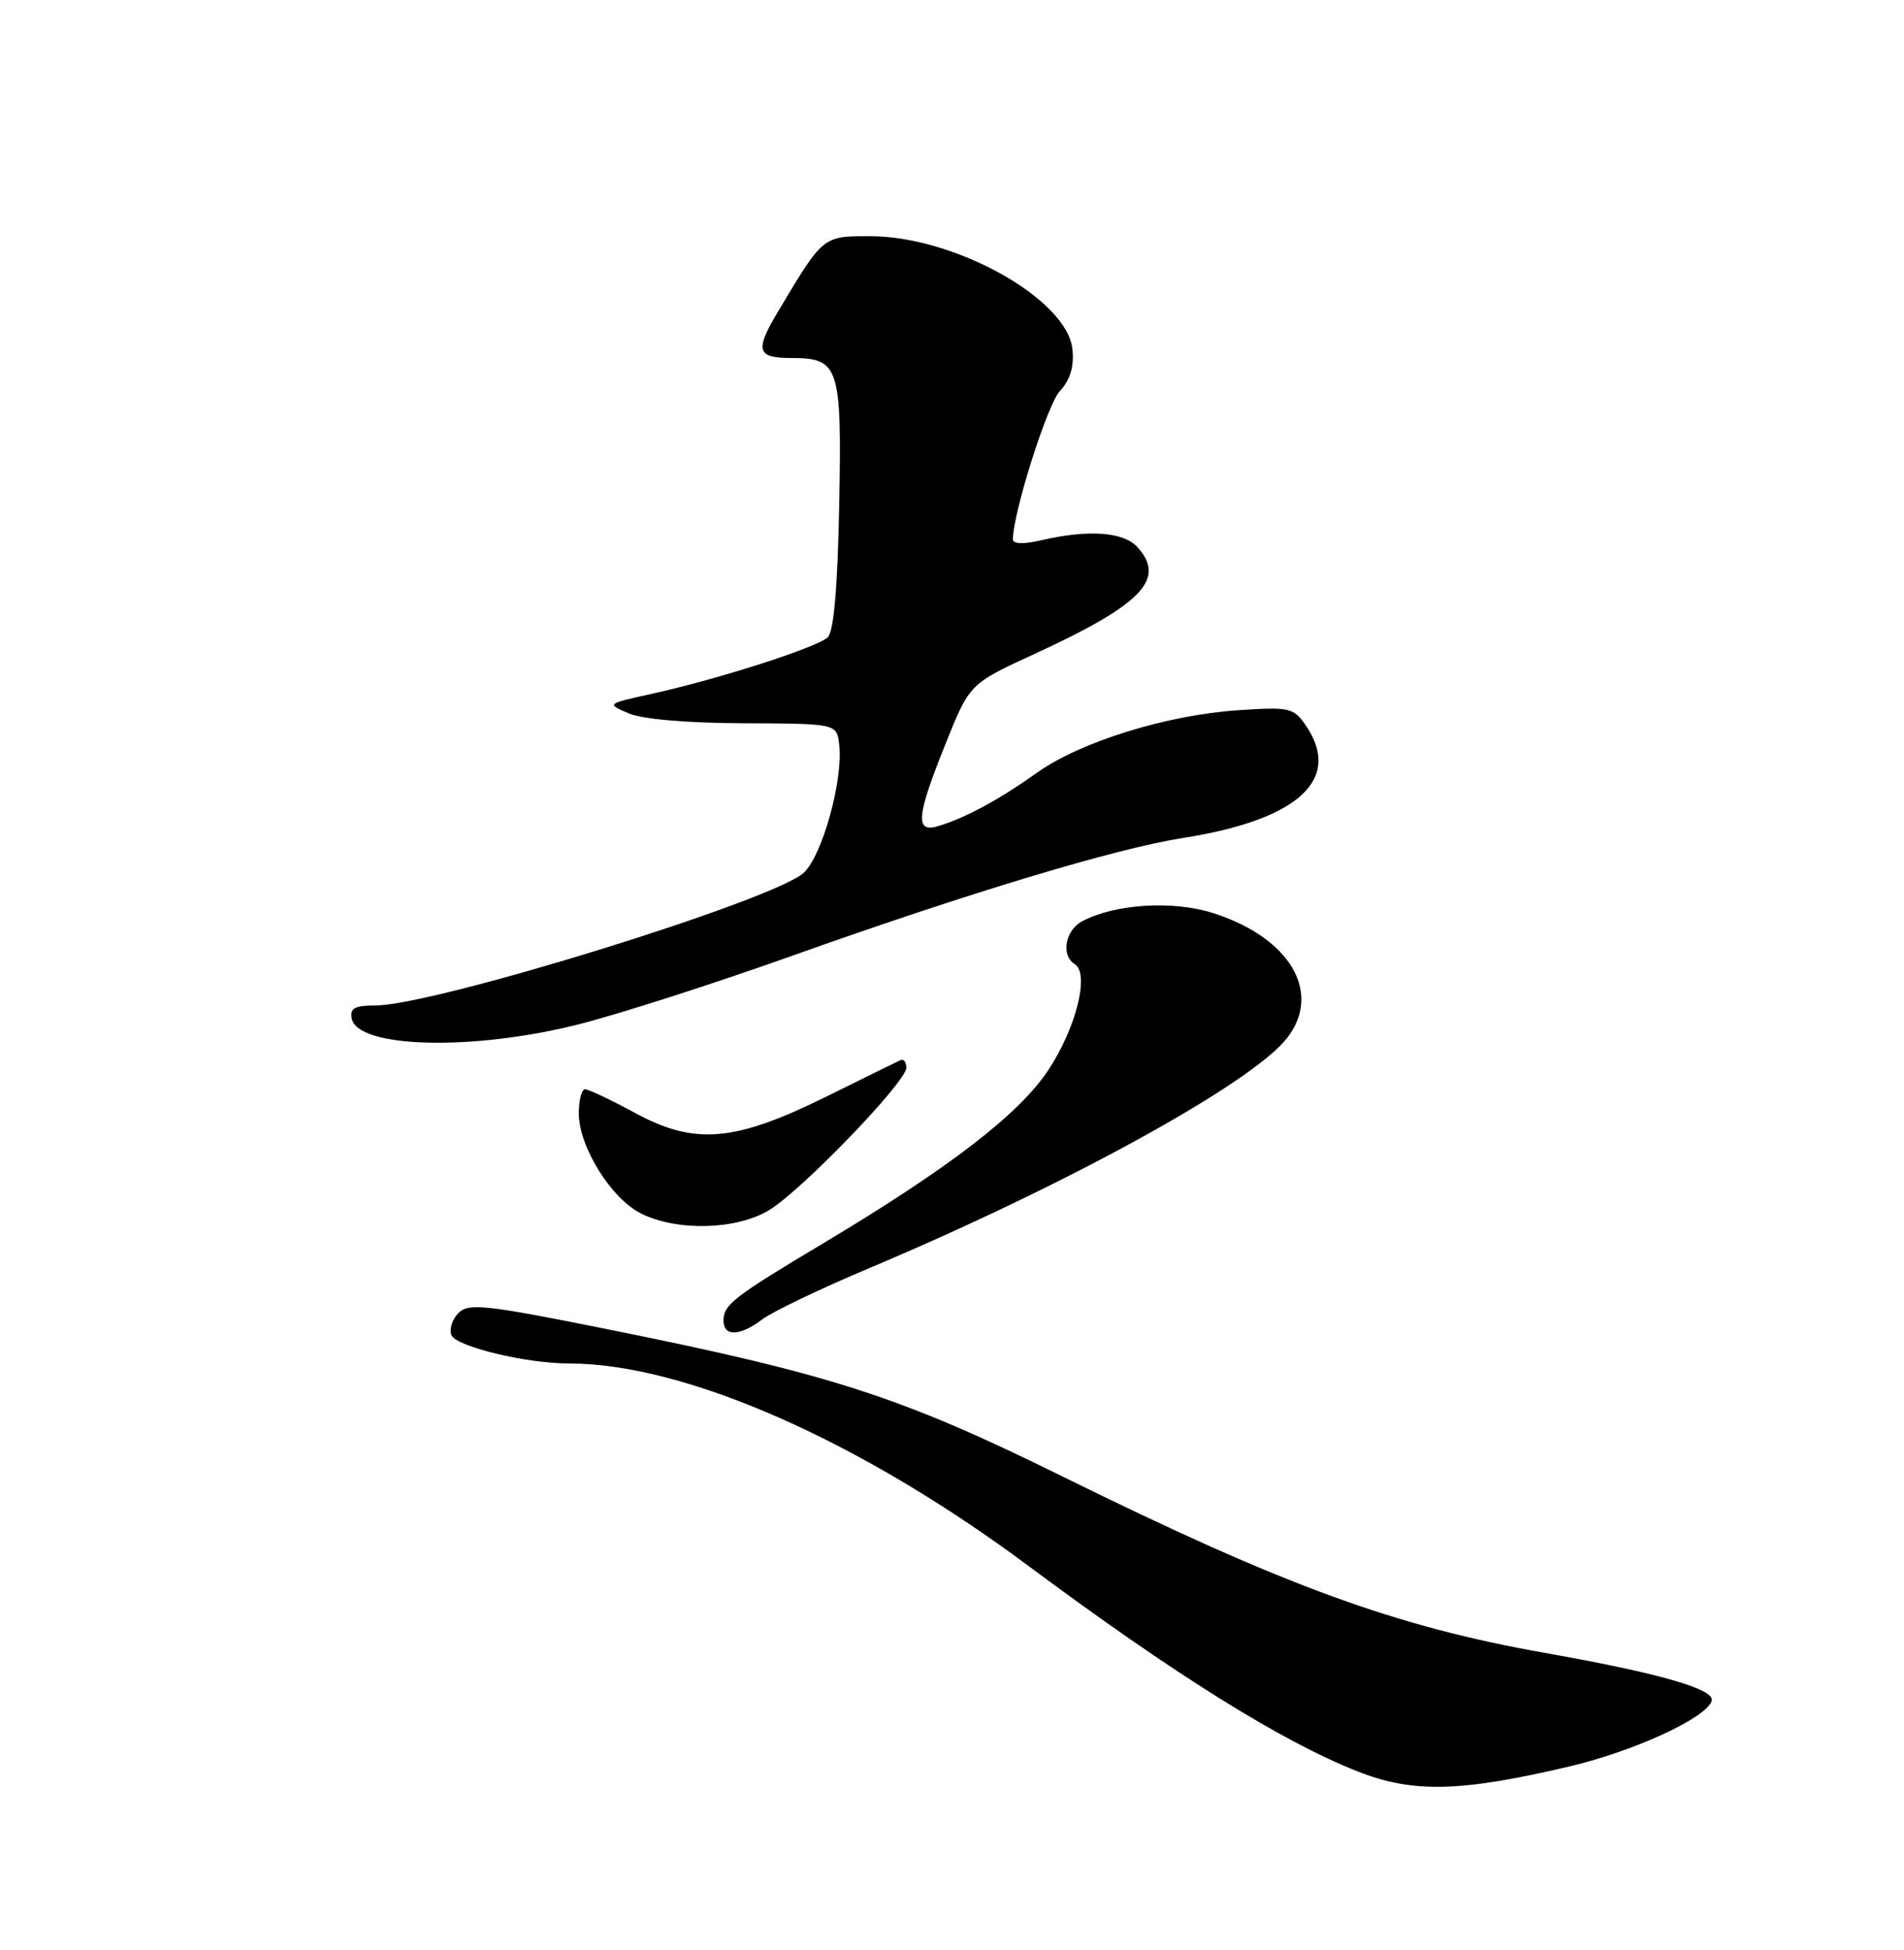 <?xml version="1.0" encoding="UTF-8" standalone="no"?>
<!DOCTYPE svg PUBLIC "-//W3C//DTD SVG 1.1//EN" "http://www.w3.org/Graphics/SVG/1.1/DTD/svg11.dtd" >
<svg xmlns="http://www.w3.org/2000/svg" xmlns:xlink="http://www.w3.org/1999/xlink" version="1.1" viewBox="0 0 250 256">
 <g >
 <path fill="currentColor"
d=" M 206.00 231.92 C 214.52 229.92 224.03 225.55 224.75 223.30 C 225.24 221.77 217.94 219.67 202.87 217.00 C 183.19 213.52 168.66 208.21 139.50 193.83 C 118.23 183.34 109.16 180.41 79.60 174.47 C 63.76 171.29 61.53 171.05 60.21 172.36 C 59.39 173.18 58.97 174.48 59.27 175.27 C 59.85 176.77 69.06 179.00 74.71 179.00 C 89.94 179.00 112.90 189.11 135.00 205.55 C 154.21 219.84 168.28 228.62 178.27 232.56 C 185.51 235.42 191.72 235.27 206.00 231.92 Z  M 100.12 173.19 C 101.43 172.20 107.67 169.21 114.00 166.54 C 140.07 155.57 164.32 142.23 168.97 136.31 C 173.66 130.34 169.40 123.10 159.31 119.88 C 153.99 118.18 146.37 118.66 142.07 120.96 C 139.85 122.15 139.29 125.44 141.11 126.57 C 143.10 127.80 141.30 134.97 137.63 140.51 C 133.77 146.31 124.57 153.38 108.00 163.28 C 96.35 170.24 95.00 171.28 95.00 173.36 C 95.00 175.51 97.15 175.44 100.12 173.19 Z  M 101.00 158.86 C 105.31 156.24 119.00 142.03 119.00 140.18 C 119.00 139.44 118.66 138.99 118.25 139.17 C 117.84 139.36 113.47 141.50 108.55 143.94 C 96.45 149.92 91.26 150.37 83.40 146.12 C 80.23 144.40 77.27 143.00 76.82 143.00 C 76.37 143.00 76.00 144.42 76.00 146.16 C 76.00 150.55 80.26 157.39 84.21 159.33 C 88.97 161.68 96.73 161.46 101.00 158.86 Z  M 76.00 134.47 C 81.22 133.15 93.83 129.11 104.00 125.48 C 127.30 117.18 146.51 111.39 155.38 110.00 C 170.59 107.61 176.36 102.24 171.36 95.10 C 169.83 92.92 169.20 92.79 162.61 93.24 C 153.17 93.87 141.89 97.37 136.15 101.45 C 131.16 105.00 126.85 107.33 123.25 108.44 C 120.11 109.41 120.29 107.25 124.16 97.63 C 127.32 89.76 127.32 89.76 135.90 85.82 C 149.95 79.35 153.15 76.03 149.35 71.83 C 147.53 69.82 142.91 69.49 136.75 70.92 C 134.38 71.47 133.00 71.43 133.00 70.81 C 133.00 67.36 137.50 53.13 139.15 51.36 C 140.51 49.90 141.04 48.17 140.82 45.89 C 140.18 39.28 125.37 30.99 114.21 31.01 C 108.00 31.01 108.10 30.94 102.10 41.00 C 99.10 46.03 99.38 47.00 103.88 47.00 C 110.20 47.00 110.54 48.05 110.19 66.40 C 109.98 77.13 109.48 82.89 108.69 83.66 C 107.33 84.98 94.40 89.14 85.56 91.09 C 79.62 92.40 79.62 92.40 82.56 93.66 C 84.36 94.42 90.25 94.93 97.68 94.95 C 109.87 95.00 109.87 95.00 110.19 97.75 C 110.74 102.35 107.98 112.32 105.53 114.58 C 101.64 118.18 57.00 132.00 49.27 132.00 C 46.59 132.00 45.92 132.37 46.18 133.71 C 46.93 137.61 62.07 138.00 76.00 134.47 Z "/>
</g>
</svg>